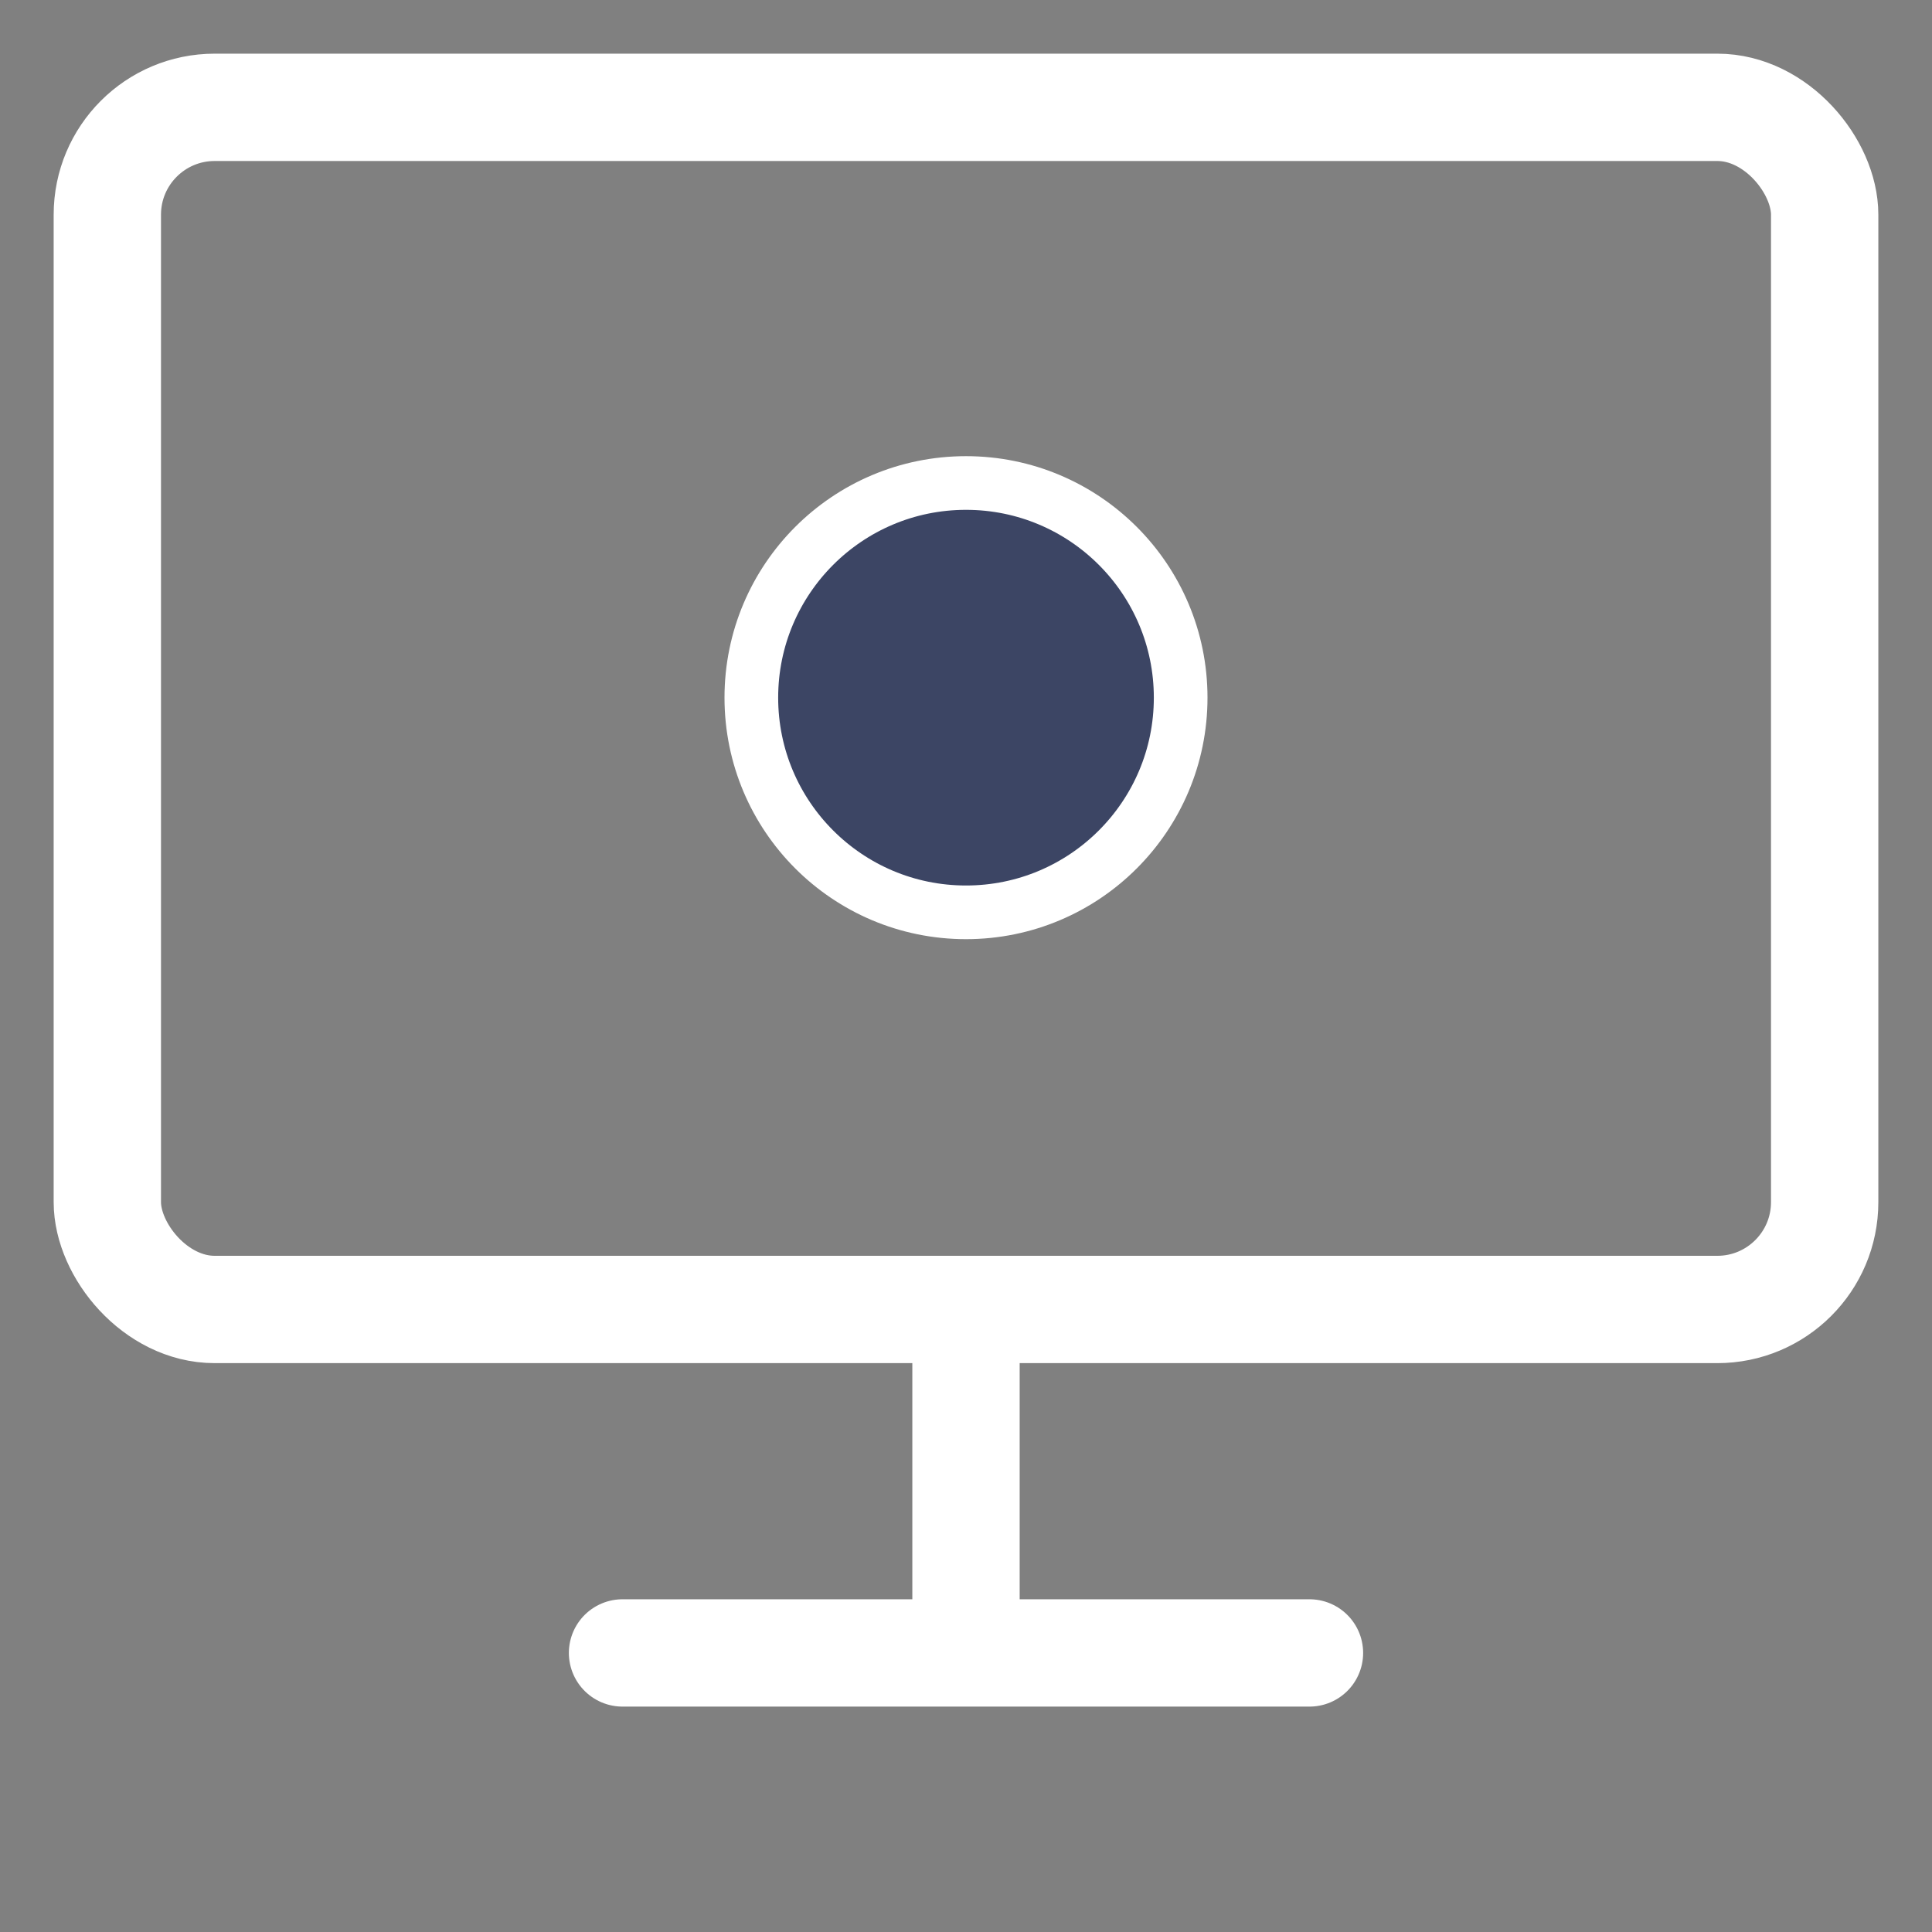 <svg xmlns="http://www.w3.org/2000/svg" width="36" height="36" viewBox="0 0 36 36">
    <rect x="0" y="0" width="36" height="36" fill="#808080" stroke="none"/>
    <g fill="none" fill-rule="evenodd">
        <g stroke="#fff" transform="translate(2 2)">
            <rect width="32" height="22.4" stroke-linecap="round" stroke-linejoin="round" stroke-width="2" rx="2"/>
            <circle cx="16" cy="11" r="4" fill="#3C4564" fill-rule="nonzero"/>
            <path stroke-linecap="round" stroke-linejoin="round" stroke-width="2" d="M9.6 28.8h12.8M16 22.4v6.4"/>
        </g>
    </g>
</svg>
